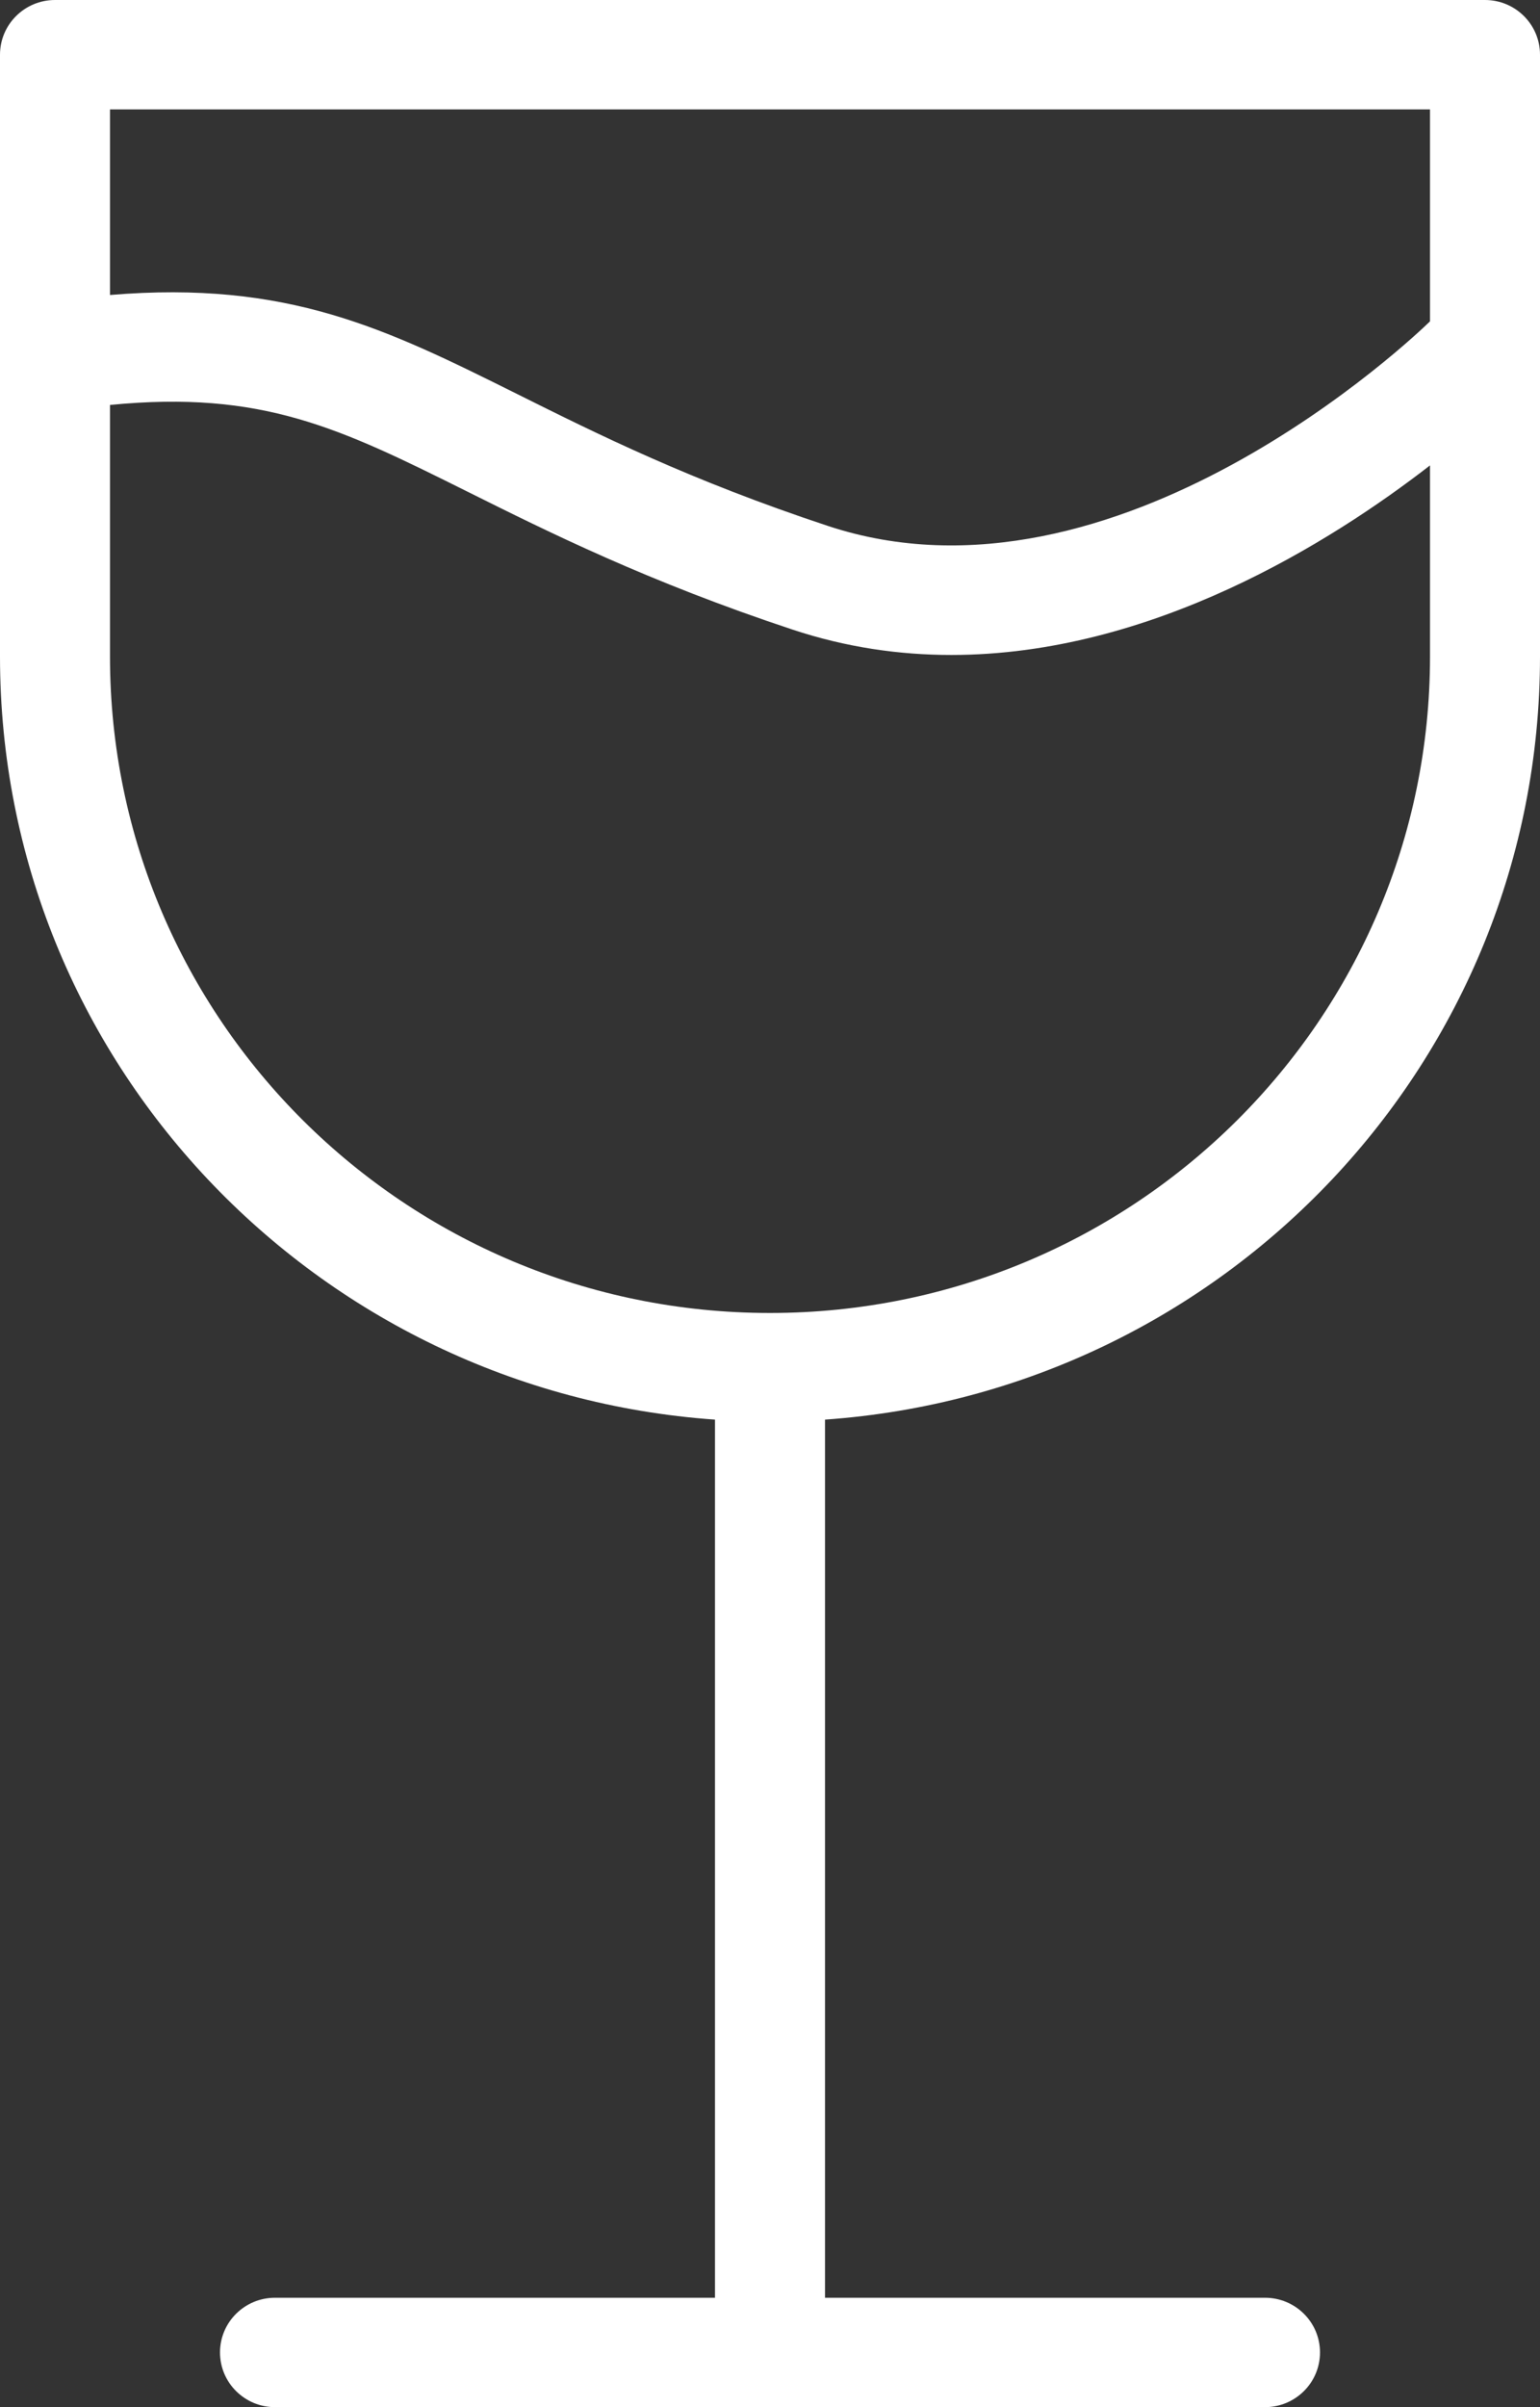 <?xml version="1.0" encoding="UTF-8" standalone="no"?>
<svg width="64px" height="100px" viewBox="0 0 64 100" version="1.1" xmlns="http://www.w3.org/2000/svg" xmlns:xlink="http://www.w3.org/1999/xlink" xmlns:sketch="http://www.bohemiancoding.com/sketch/ns">
    <rect x="0" y="0" width="64" height="100" fill="#333333" stroke="none"/>
    <!-- Generator: Sketch 3.2.2 (9983) - http://www.bohemiancoding.com/sketch -->
    <title>Imported Layers</title>
    <desc>Created with Sketch.</desc>
    <defs></defs>
    <g id="Page-1" stroke="none" stroke-width="1" fill="none" fill-rule="evenodd" sketch:type="MSPage">
        <g id="Desktop-HD" sketch:type="MSArtboardGroup" transform="translate(-934, -2933)" fill="#FFFFFF">
            <g id="stats" sketch:type="MSLayerGroup" transform="translate(-31, 2654)">
                <g id="Imported-Layers-+-Download-+-683,725-3" transform="translate(958, 279)" sketch:type="MSShapeGroup">
                    <path d="M68.714,0 L9.286,0 C8.024,0 7,1.016 7,2.273 L7,27.273 C7,44.077 20.113,57.807 36.714,58.975 L36.714,95.455 L18.429,95.455 C17.167,95.455 16.143,96.47 16.143,97.727 C16.143,98.984 17.167,100 18.429,100 L59.571,100 C60.833,100 61.857,98.984 61.857,97.727 C61.857,96.47 60.833,95.455 59.571,95.455 L41.286,95.455 L41.286,58.975 C57.887,57.807 71,44.077 71,27.273 L71,2.273 C71,1.016 69.976,0 68.714,0 L68.714,0 Z M66.429,27.273 C66.429,42.334 54.147,54.545 39,54.545 C23.853,54.545 11.571,42.334 11.571,27.273 L11.571,16.823 C17.907,16.202 21.123,17.782 26.438,20.43 C29.775,22.093 33.928,24.164 39.942,26.157 C42.168,26.895 44.381,27.209 46.536,27.209 C54.865,27.209 62.333,22.509 66.429,19.334 L66.429,27.273 L66.429,27.273 Z M66.429,13.35 C65.85,13.914 53.402,25.834 41.389,21.843 C35.683,19.952 31.859,18.048 28.486,16.366 C23.075,13.673 18.977,11.634 11.571,12.255 L11.571,4.545 L66.429,4.545 L66.429,13.35 L66.429,13.35 Z" id="Imported-Layers"></path>
                </g>
            </g>
        </g>
    </g>
</svg>